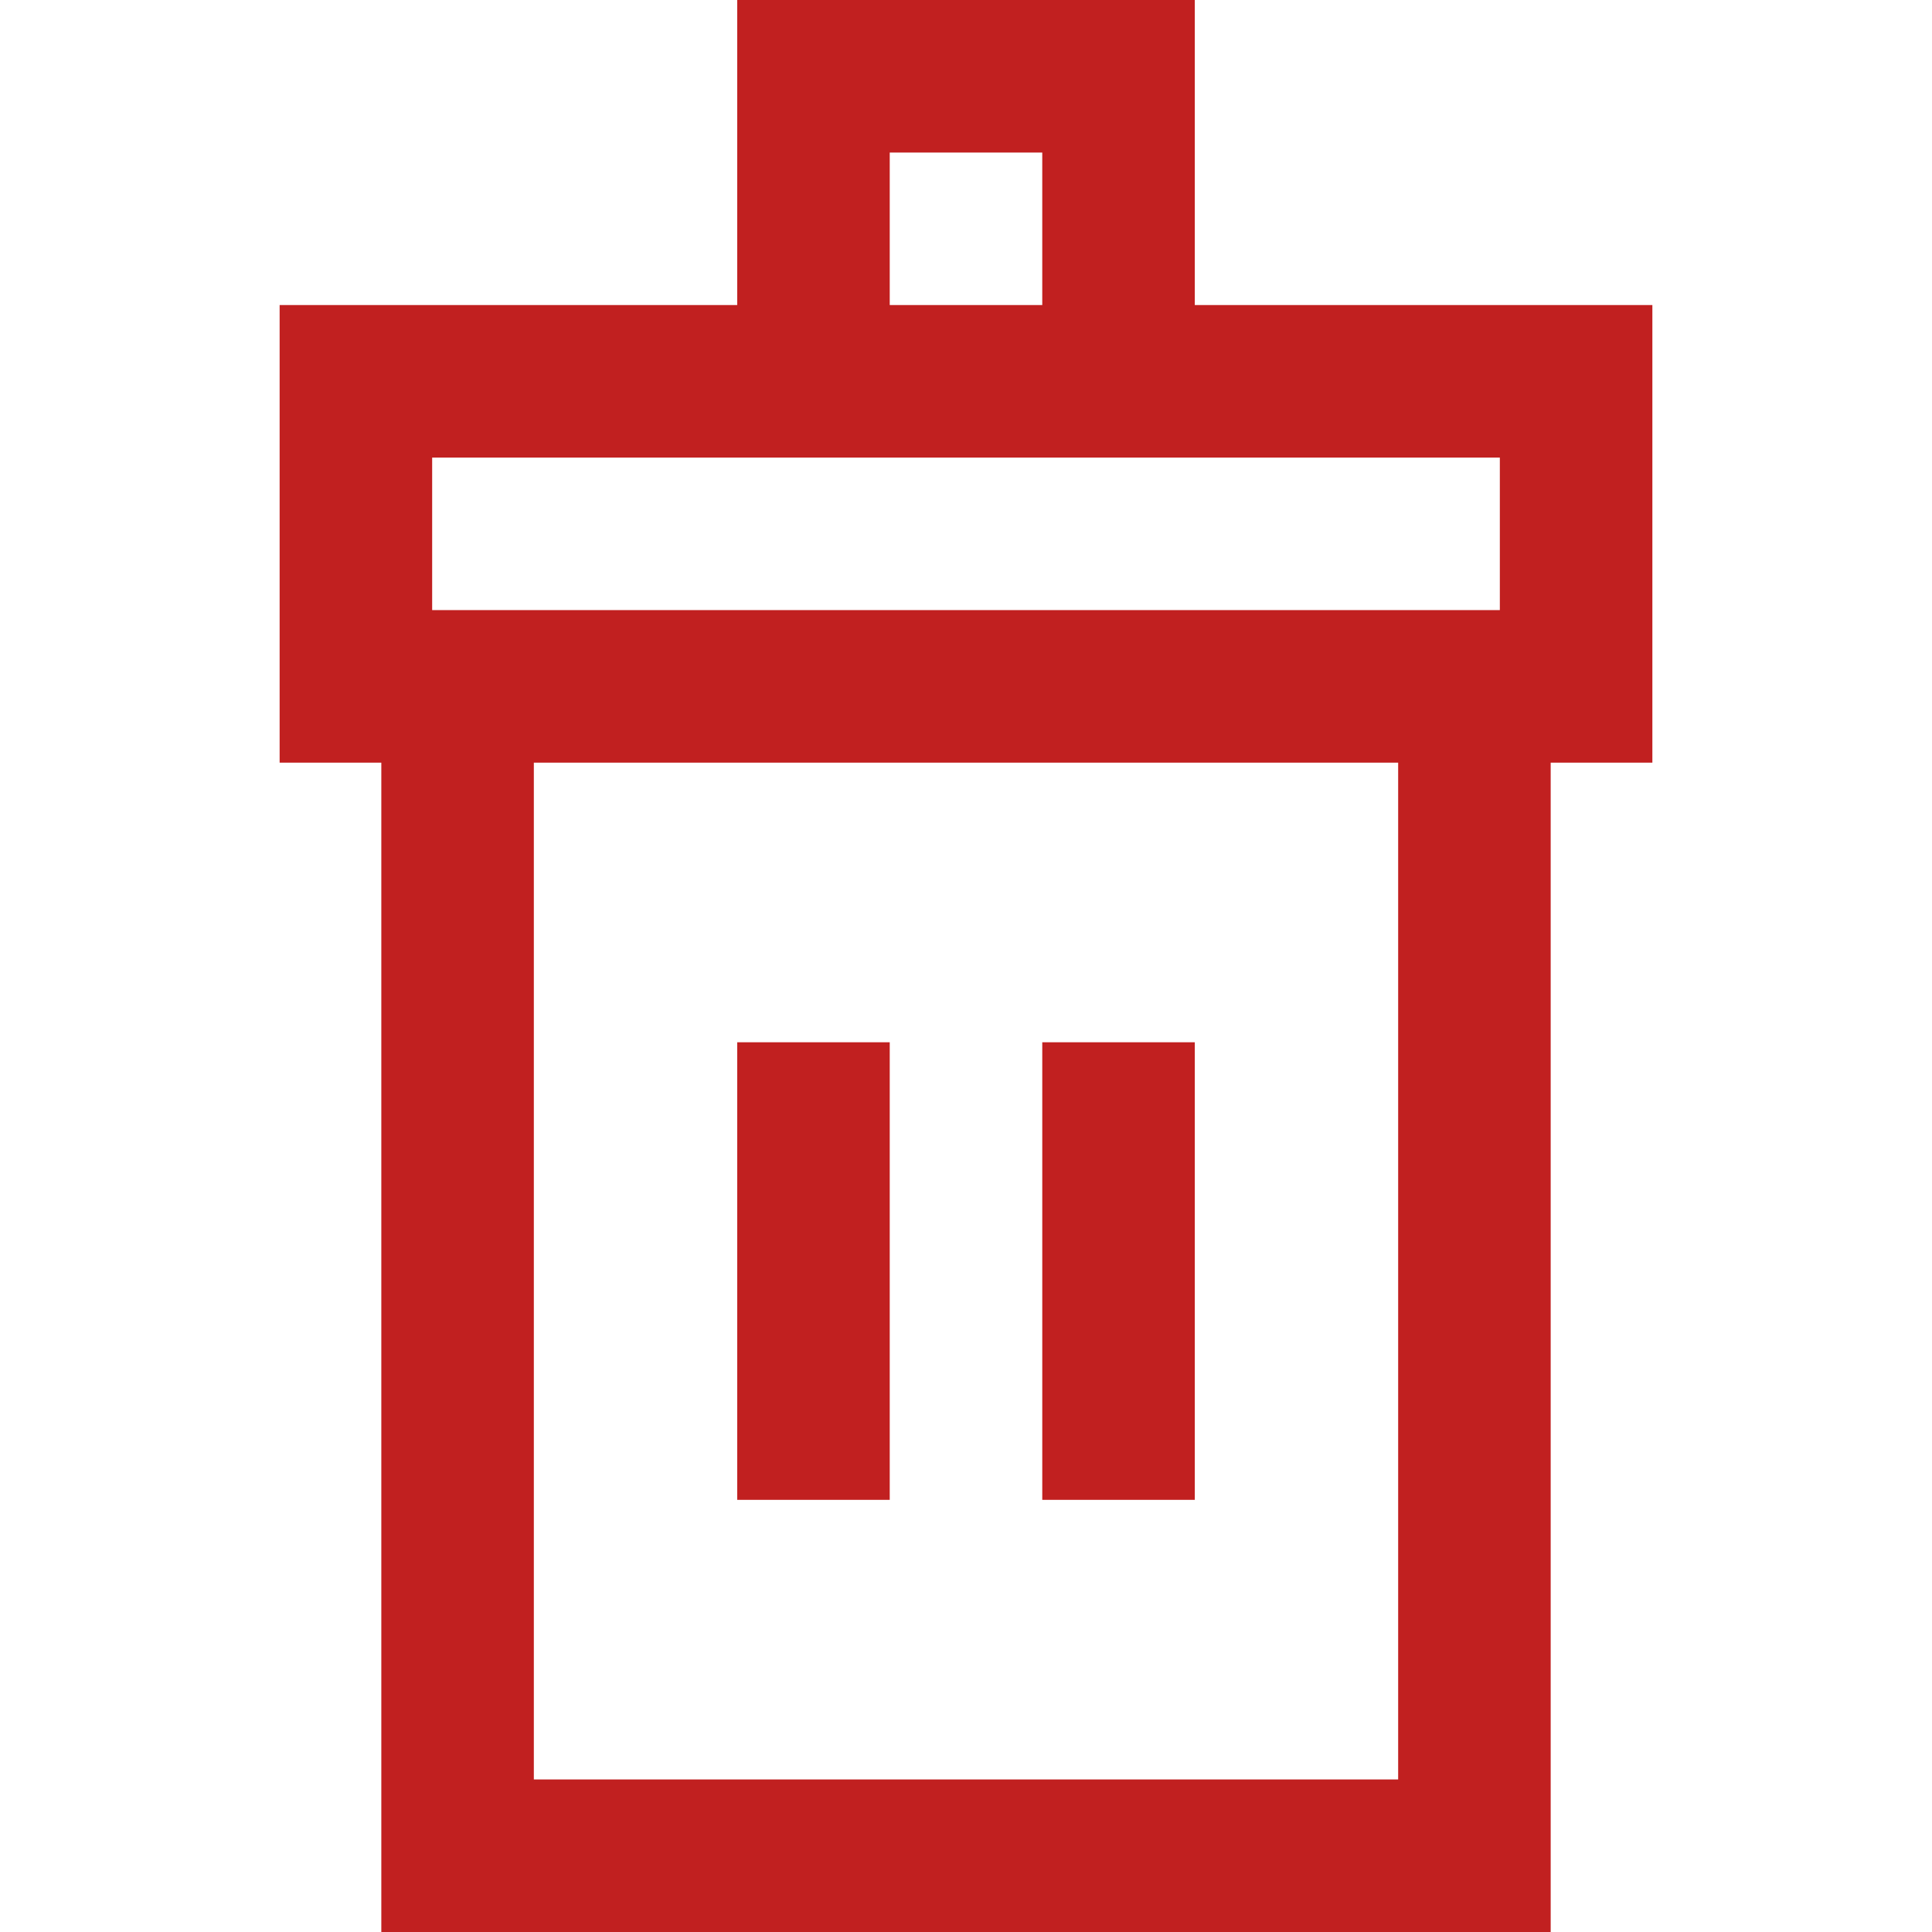 <?xml version="1.0"?>
<svg xmlns="http://www.w3.org/2000/svg" xmlns:xlink="http://www.w3.org/1999/xlink" version="1.1" id="Layer_1" x="0px" y="0px" viewBox="0 0 512 512" style="enable-background:new 0 0 512 512;" xml:space="preserve" width="512px" height="512px" class=""><g><g>
	<g>
		<path d="M316.632,80.842V0H195.368v80.842H74.105v121.263h26.947V512h309.895V202.105h26.947V80.842H316.632z M235.789,40.421    h40.421v40.421h-40.421V40.421z M370.526,471.579H141.474V202.105h229.053V471.579z M397.474,161.684H114.526v-40.421h282.947    V161.684z" data-original="#000000" class="active-path" data-old_color="#000000" fill="#C12020"/>
	</g>
</g><g>
	<g>
		<rect x="195.368" y="276.211" width="40.421" height="121.263" data-original="#000000" class="active-path" data-old_color="#000000" fill="#C12020"/>
	</g>
</g><g>
	<g>
		<rect x="276.211" y="276.211" width="40.421" height="121.263" data-original="#000000" class="active-path" data-old_color="#000000" fill="#C12020"/>
	</g>
</g></g> </svg>
